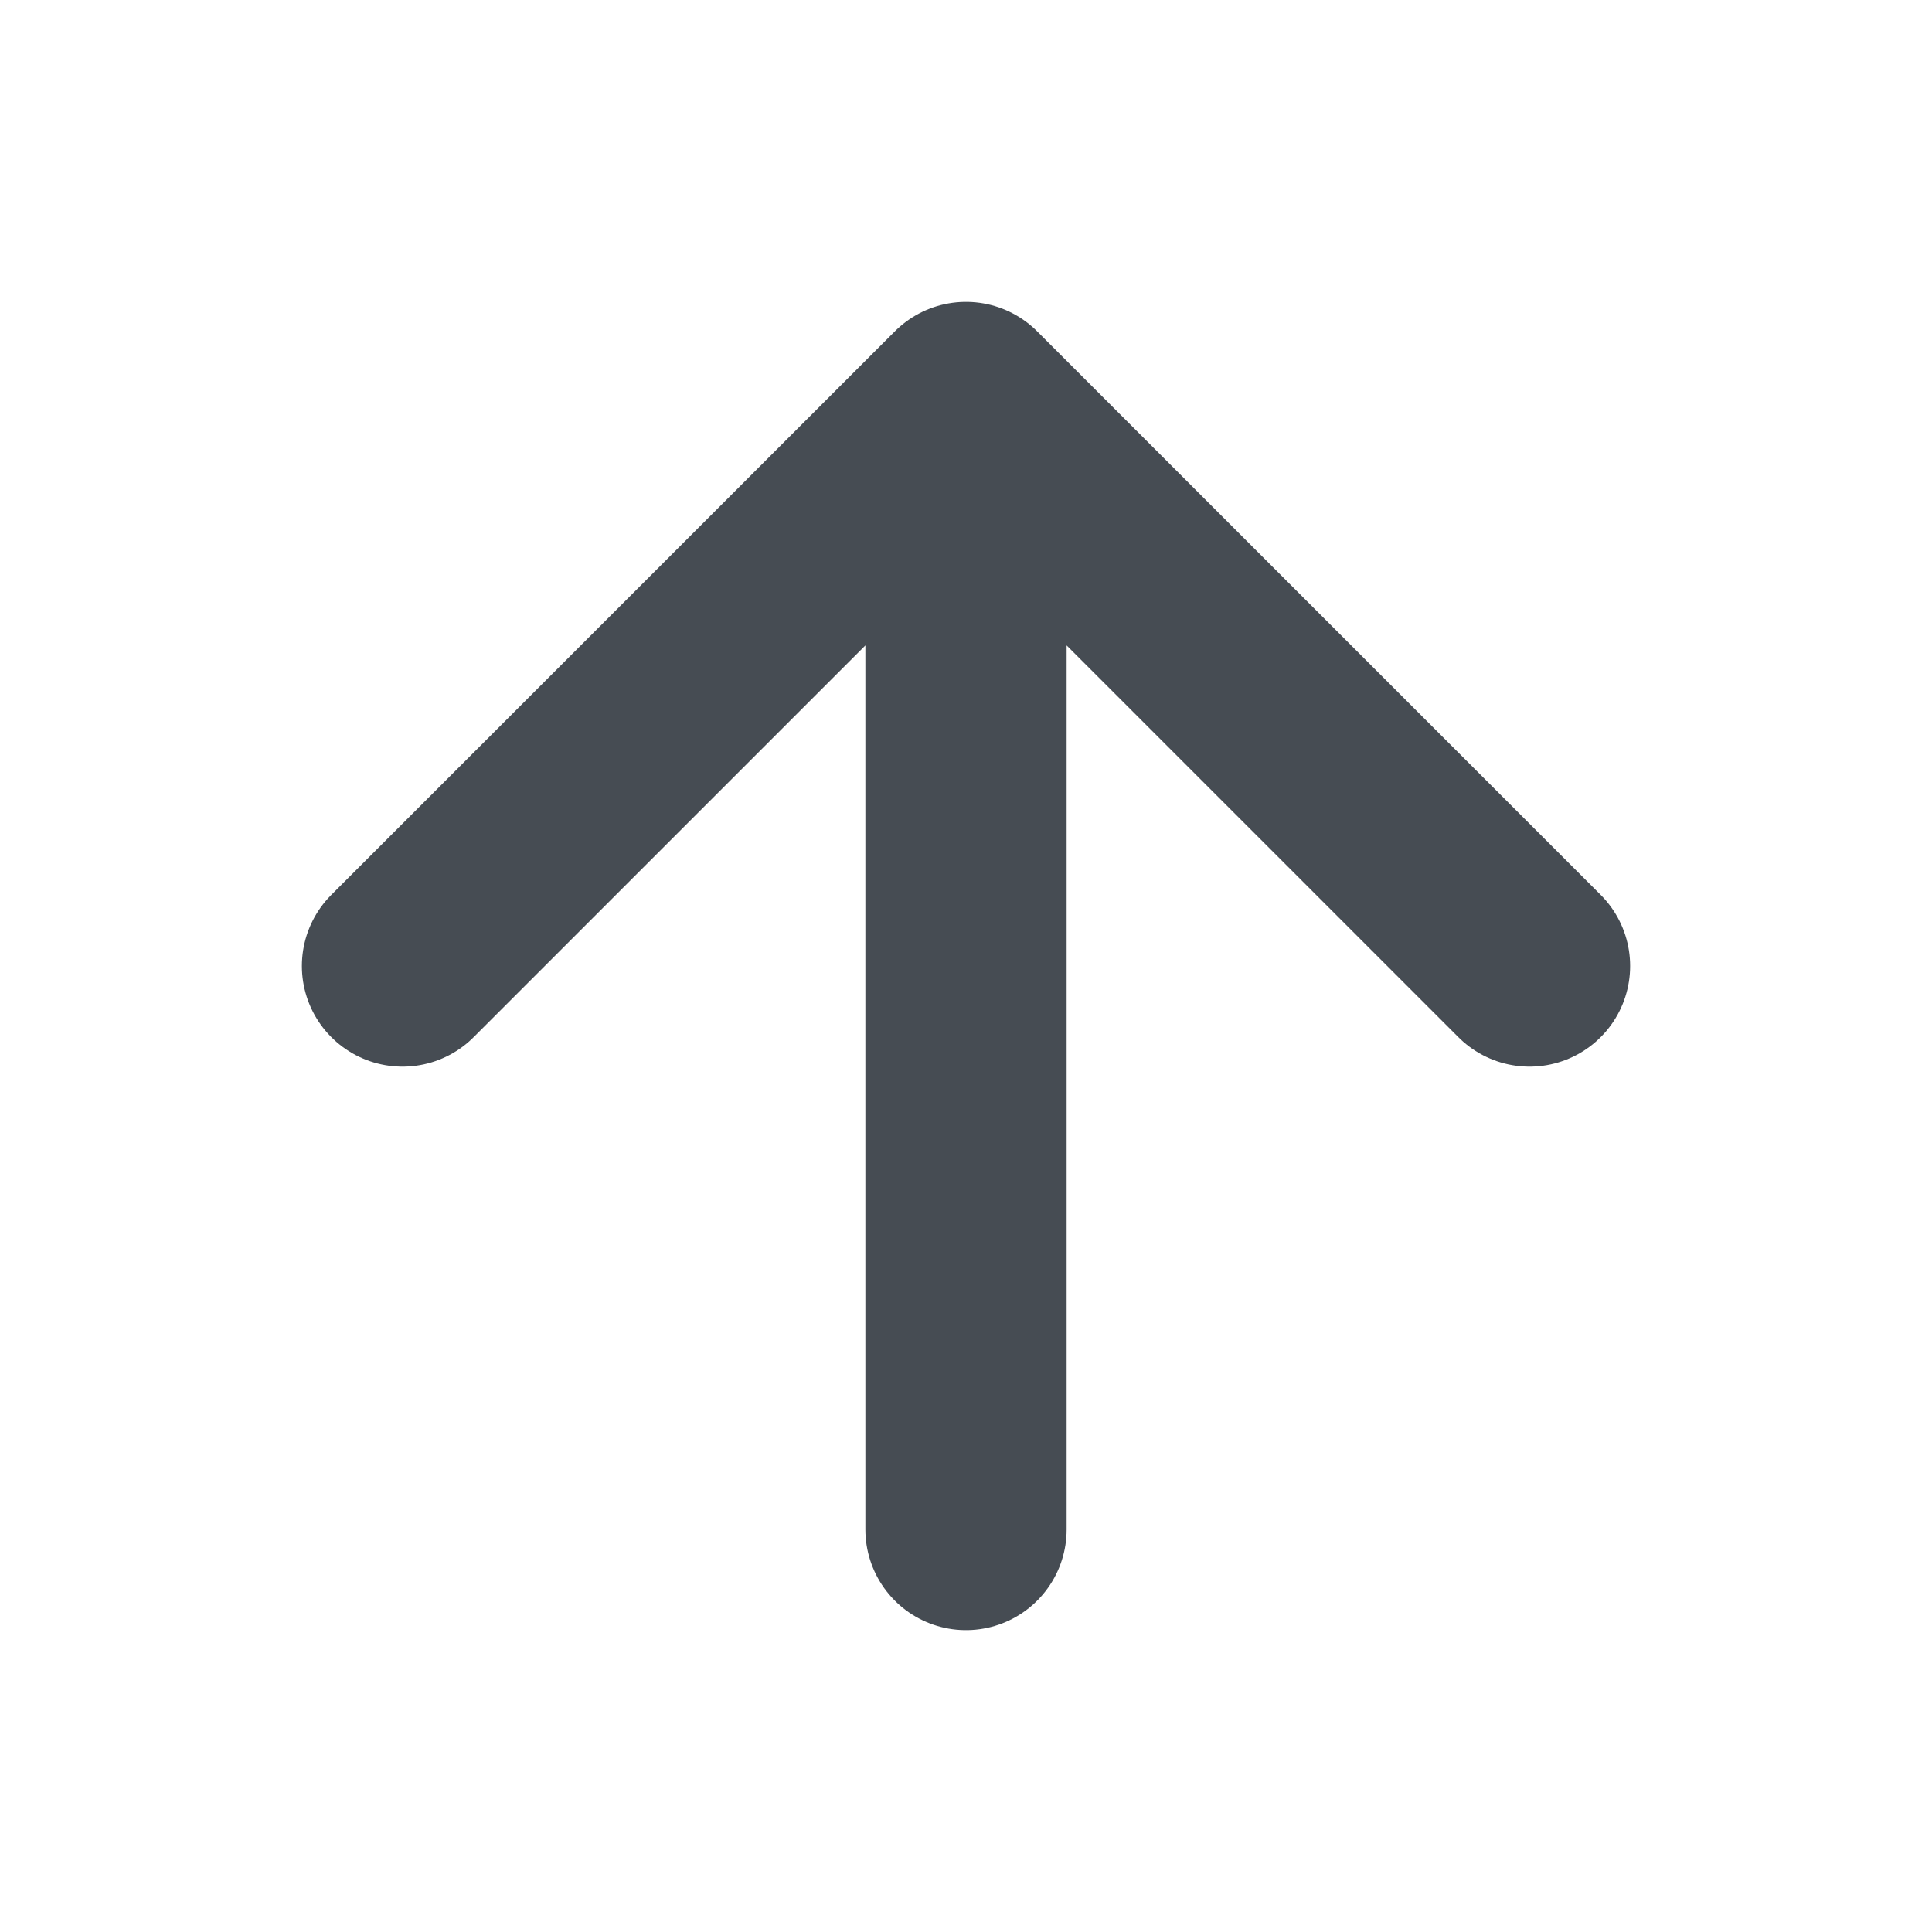 <svg width="24" height="24" viewBox="0 0 24 24" fill="none" xmlns="http://www.w3.org/2000/svg">
<path d="M12 19V5M12 5L5 12M12 5L19 12" stroke="#464C53" stroke-width="2.5" stroke-linecap="round" stroke-linejoin="round"/>
</svg>
